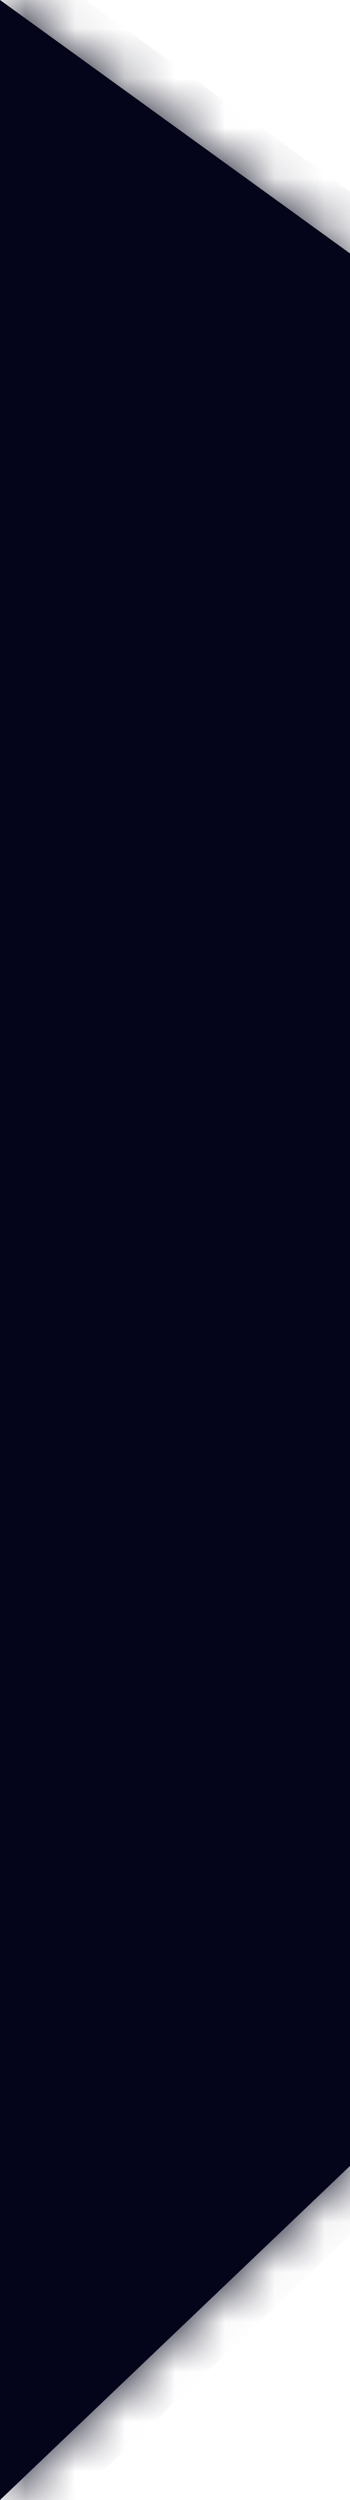 ﻿<?xml version="1.0" encoding="utf-8"?>
<svg version="1.1" xmlns:xlink="http://www.w3.org/1999/xlink" width="7px" height="50px" xmlns="http://www.w3.org/2000/svg">
  <defs>
    <mask fill="white" id="clip1076">
      <path d="M 0 0  L 0 5.069  L 0 50  L 7 43.318  L 7 5.069  L 0 0  Z " fill-rule="evenodd" />
    </mask>
  </defs>
  <g transform="matrix(1 0 0 1 -157 19 )">
    <path d="M 0 0  L 0 5.069  L 0 50  L 7 43.318  L 7 5.069  L 0 0  Z " fill-rule="nonzero" fill="#04051a" stroke="none" transform="matrix(1 0 0 1 157 -19 )" />
    <path d="M 0 0  L 0 5.069  L 0 50  L 7 43.318  L 7 5.069  L 0 0  Z " stroke-width="2" stroke="#04051a" fill="none" transform="matrix(1 0 0 1 157 -19 )" mask="url(#clip1076)" />
  </g>
</svg>